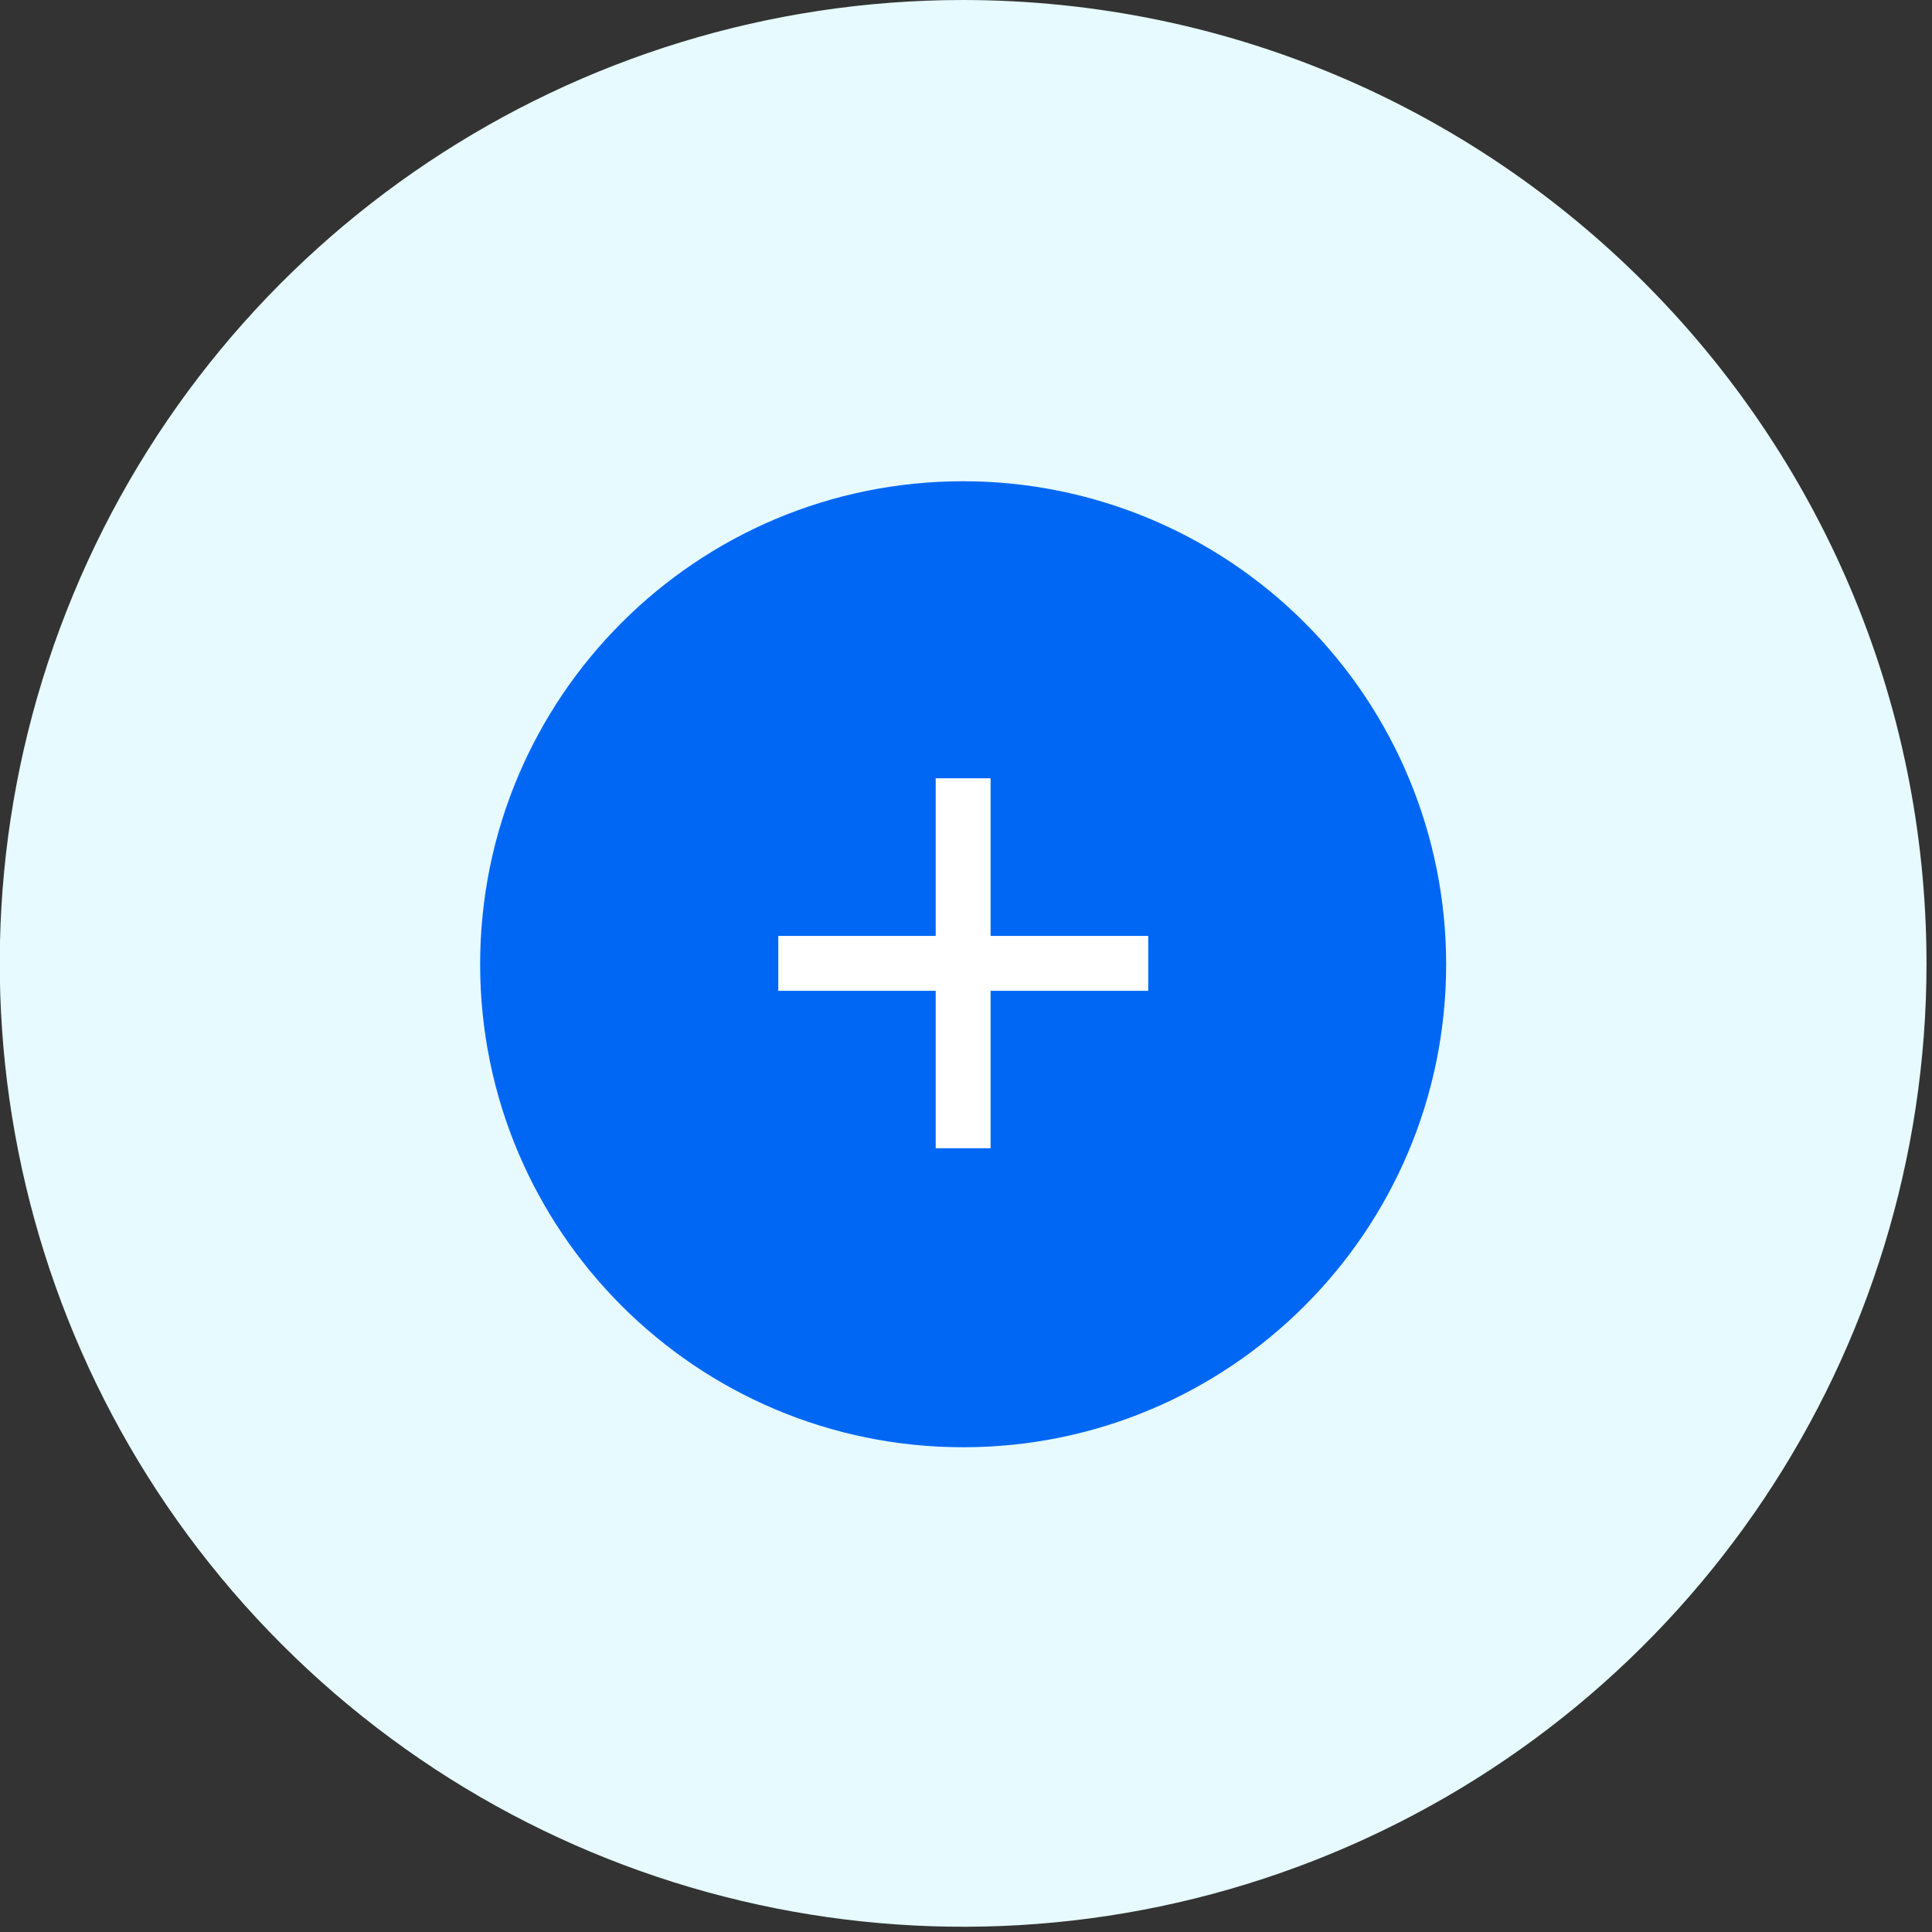 <svg xmlns="http://www.w3.org/2000/svg" width="88" height="88" viewBox="0 0 88 88">
  <rect x="0" y="0" width="88" height="88" fill="#333333" stroke="none"/>
  <g fill="none" transform="translate(-1)">
    <path fill="#E6FAFF" d="M44.88,2.14652527e-15 C27.131,-0.004 11.128,10.684 4.333,27.081 C-2.462,43.477 1.29,62.353 13.839,74.904 C26.387,87.456 45.262,91.212 61.66,84.421 C78.058,77.63 88.75,61.629 88.75,43.88 C88.728,19.659 69.101,0.028 44.88,2.14652527e-15 Z"/>
    <path fill="#0067F5" d="M44.87,21.92 C32.72,21.92 22.87,31.77 22.87,43.92 C22.87,56.07 32.72,65.92 44.87,65.92 C57.02,65.92 66.87,56.07 66.87,43.92 C66.87,38.085 64.552,32.489 60.426,28.364 C56.301,24.238 50.705,21.92 44.87,21.92 Z"/>
    <polygon fill="#FFF" points="53.3 42.63 46.12 42.63 46.12 35.45 43.62 35.45 43.62 42.63 36.45 42.63 36.45 45.13 43.62 45.13 43.62 52.3 46.12 52.3 46.12 45.13 53.3 45.13"/>
  </g>
</svg>
